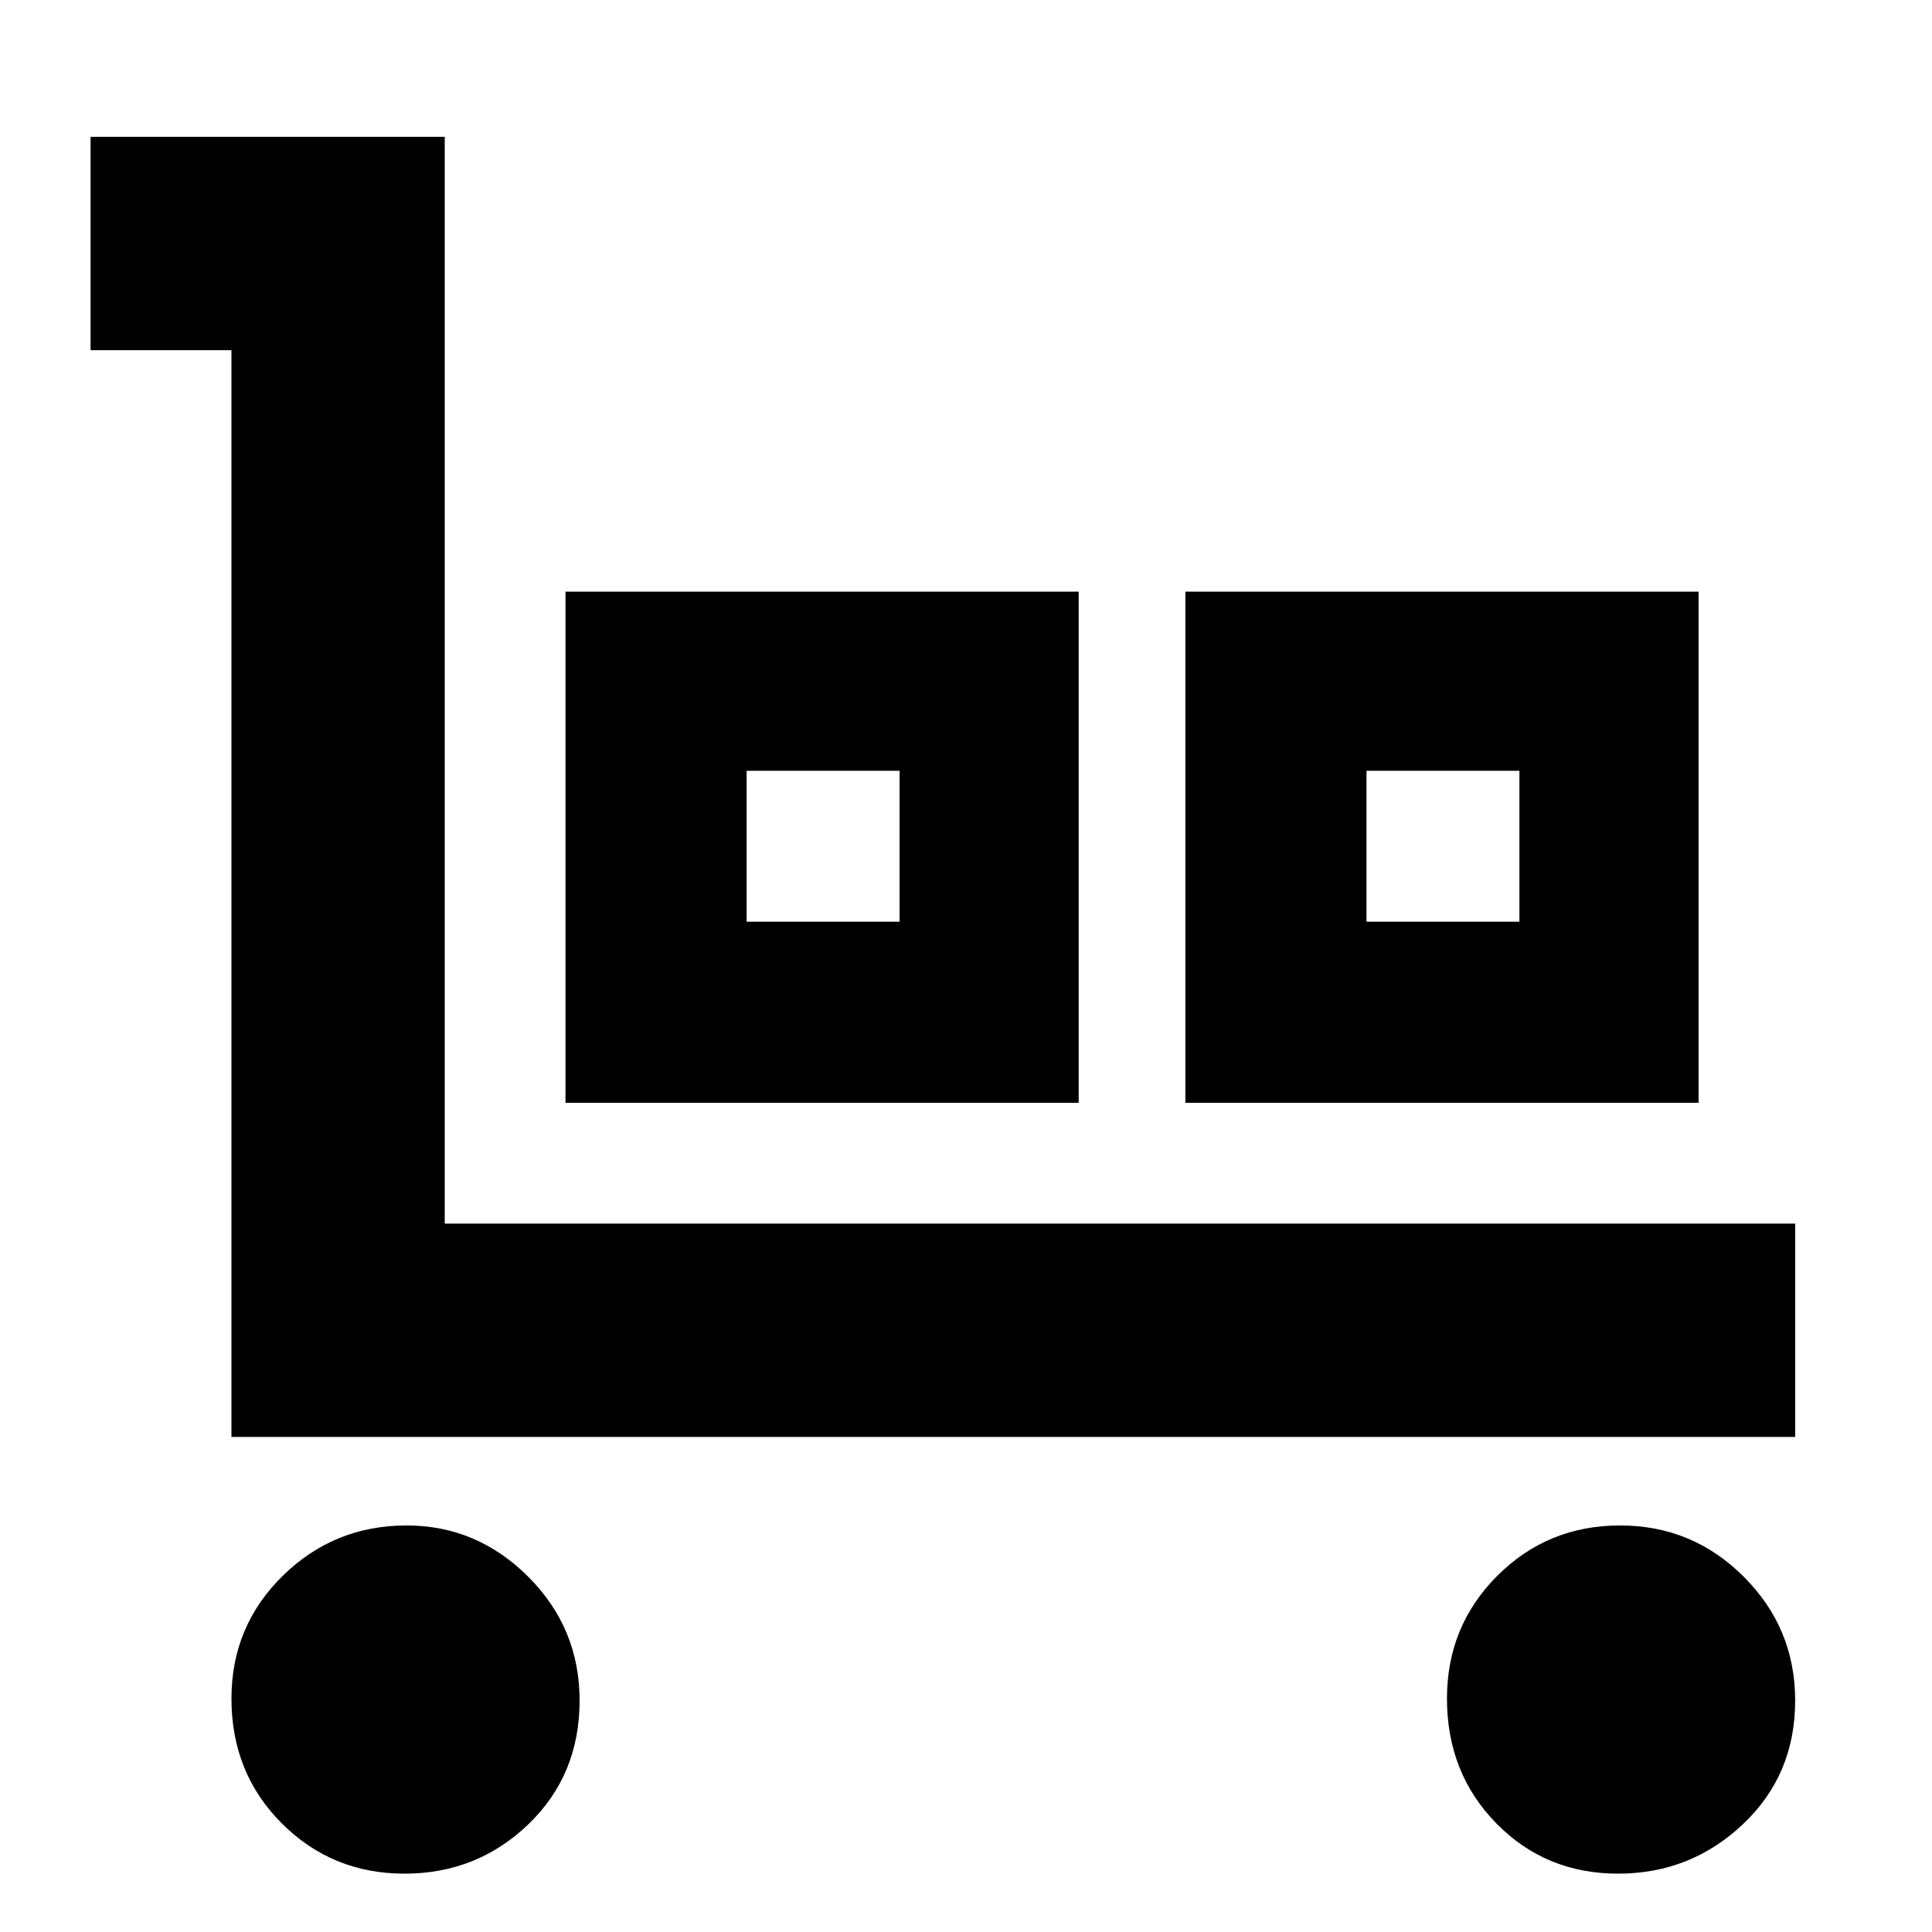 <svg xmlns="http://www.w3.org/2000/svg" height="40" width="40"><path d="M4.792 29.75V7.25H1.875V2.833h7.333v22.5h27.959v4.417Zm3.583 9.042q-1.5 0-2.542-1.042-1.041-1.042-1.041-2.583 0-1.5 1.062-2.542 1.063-1.042 2.563-1.042 1.458 0 2.521 1.063Q12 33.708 12 35.208q0 1.542-1.062 2.563-1.063 1.021-2.563 1.021Zm3.333-15.959V12.25h10.625v10.583Zm3.75-3.75h3.167v-3.125h-3.167Zm9.084 3.75V12.25h10.625v10.583Zm3.75-3.75h3.166v-3.125h-3.166ZM33.5 38.792q-1.5 0-2.521-1.042t-1.021-2.583q0-1.5 1.042-2.542 1.042-1.042 2.542-1.042 1.5 0 2.562 1.063 1.063 1.062 1.063 2.562 0 1.542-1.084 2.563Q35 38.792 33.5 38.792ZM15.458 19.083h3.167Zm12.834 0h3.166Z"/></svg>